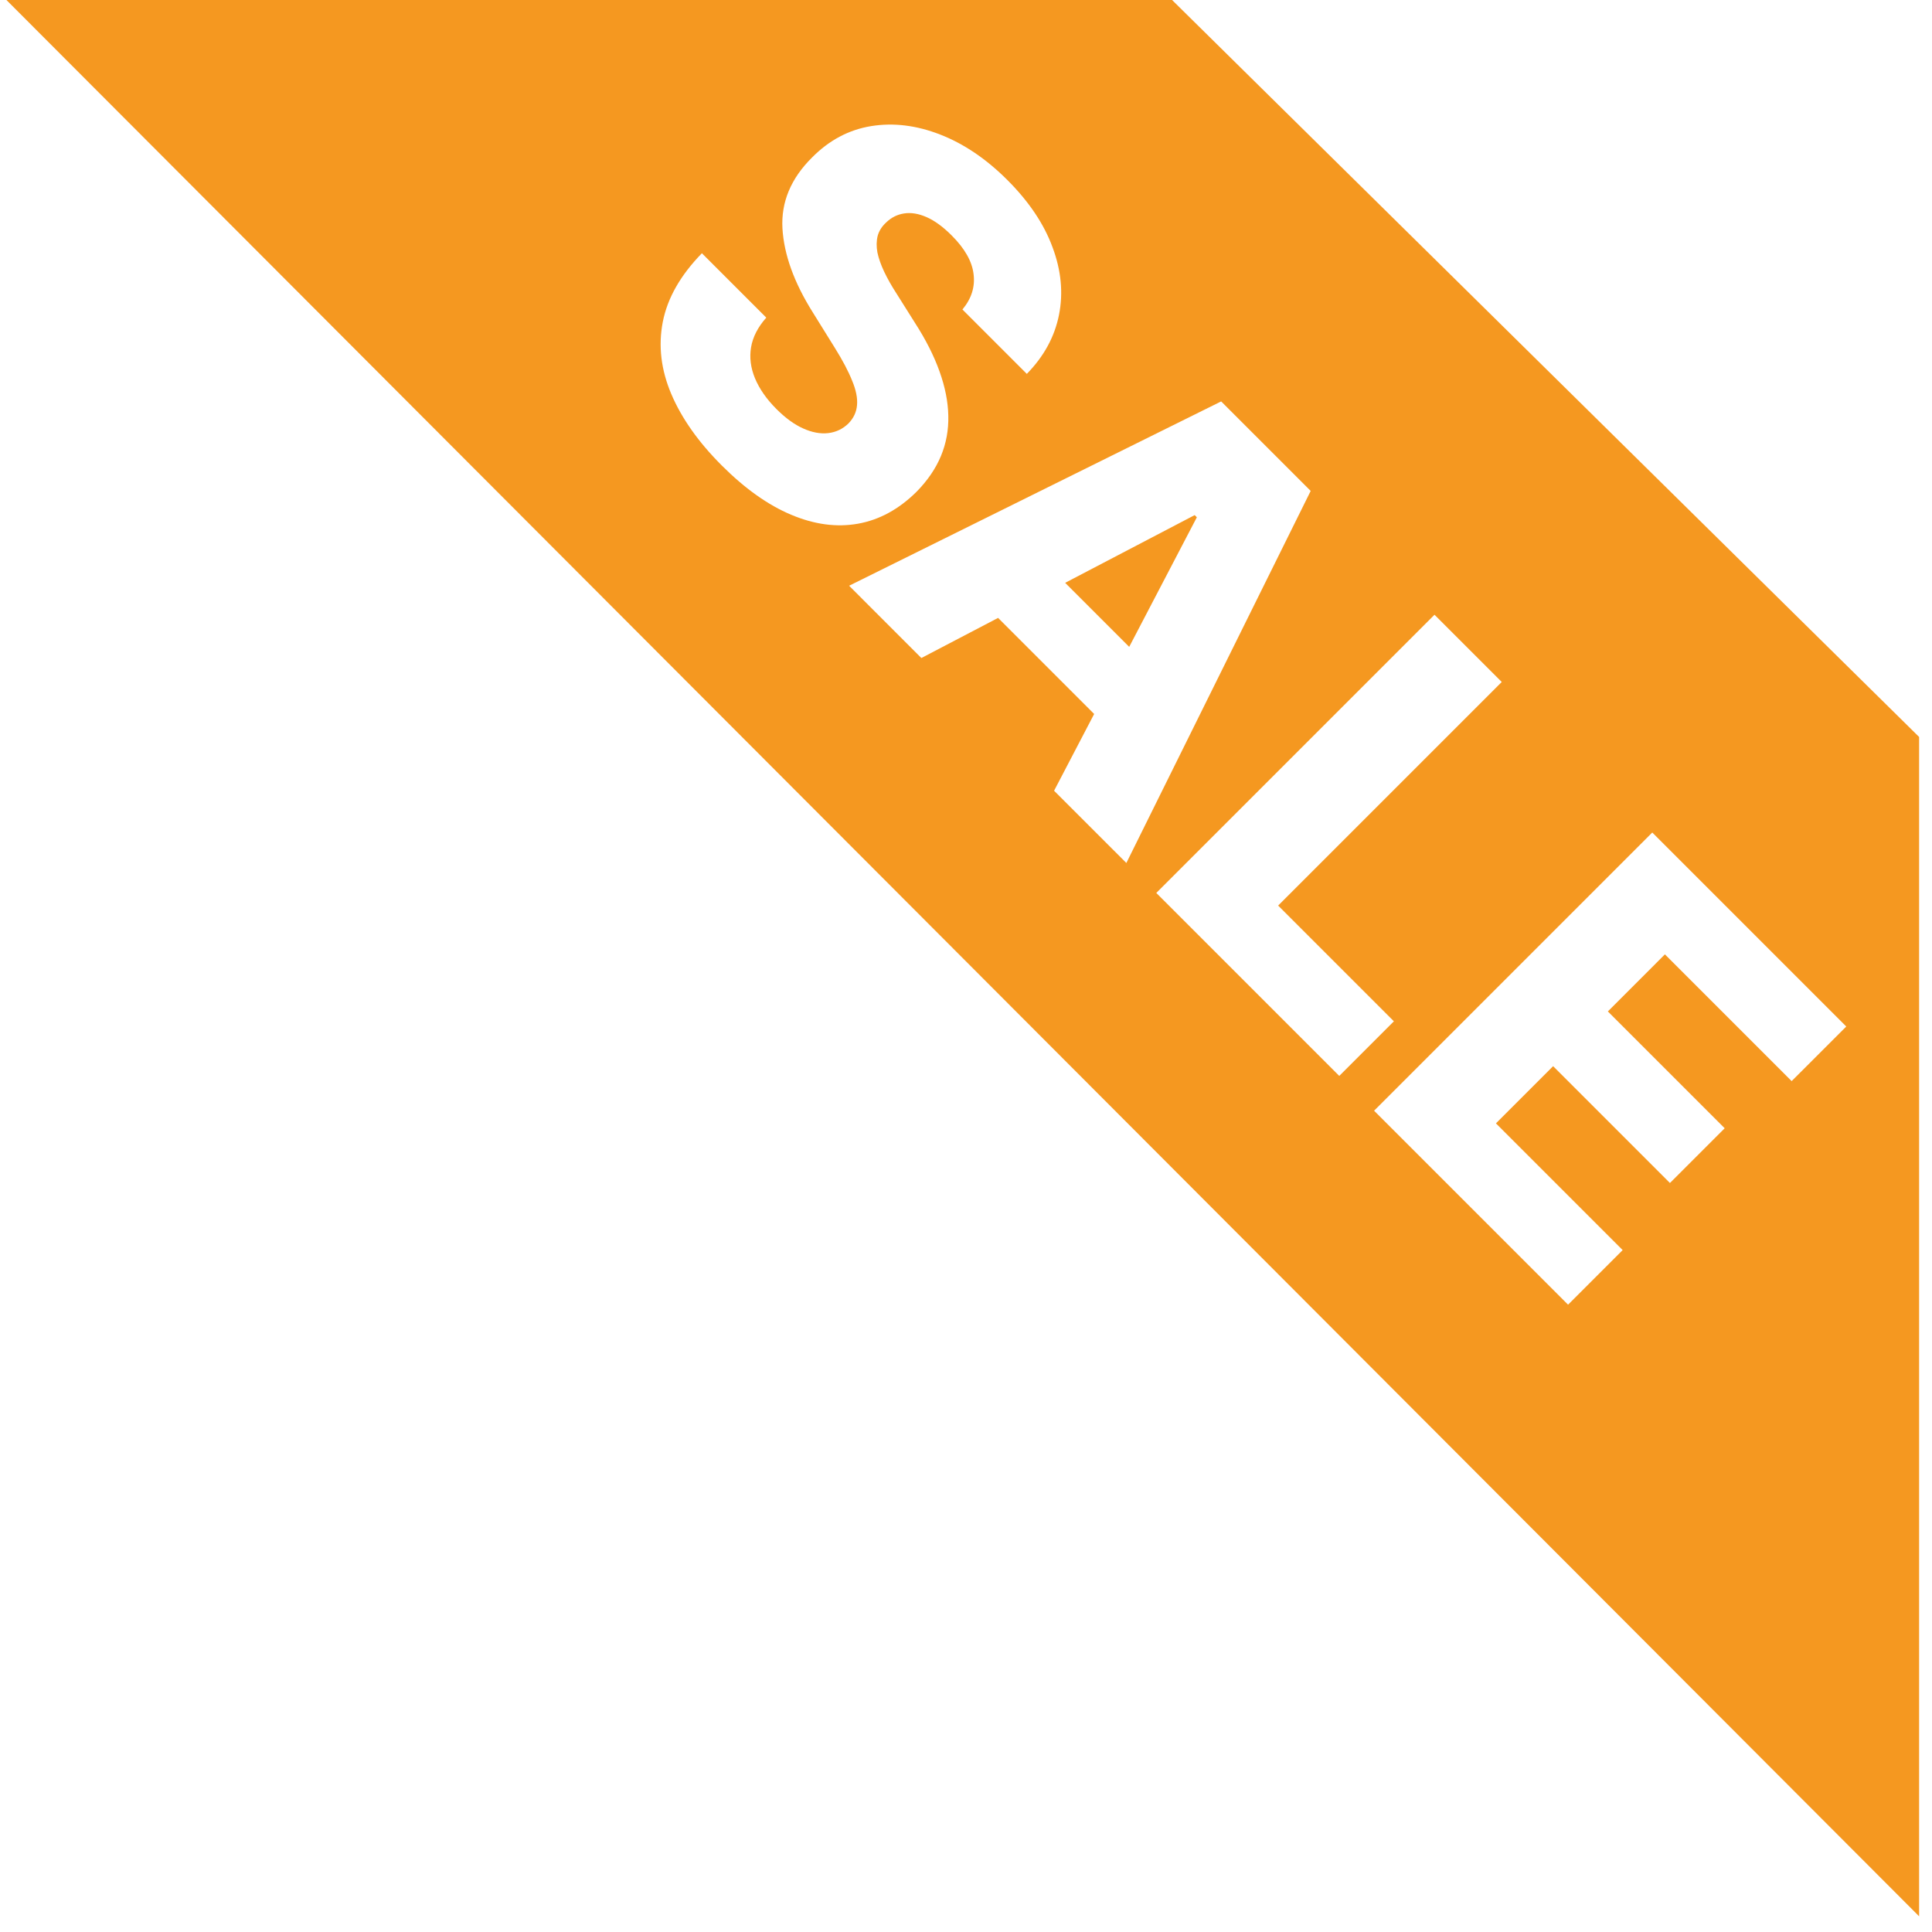<svg width="150" height="150" viewBox="0 0 150 150" fill="none" xmlns="http://www.w3.org/2000/svg">
<g clip-path="url(#clip0_62_4925)">
<path d="M91 2.33221e-05L149 57.218L149 148.783L0.5 -8.27615e-05L91 2.33221e-05Z" fill="#F59820"/>
<g filter="url(#filter0_d_62_4925)">
<path d="M74.723 20.029C75.426 19.185 75.714 18.271 75.588 17.287C75.475 16.302 74.909 15.3 73.89 14.281C73.215 13.606 72.564 13.131 71.939 12.857C71.313 12.583 70.733 12.488 70.198 12.572C69.671 12.65 69.207 12.882 68.806 13.268C68.469 13.578 68.248 13.926 68.142 14.312C68.044 14.706 68.037 15.135 68.121 15.599C68.219 16.063 68.395 16.562 68.648 17.097C68.901 17.631 69.221 18.197 69.608 18.795L71.042 21.073C71.879 22.373 72.512 23.625 72.941 24.827C73.376 26.037 73.605 27.186 73.626 28.276C73.654 29.373 73.464 30.413 73.057 31.398C72.649 32.382 72.016 33.31 71.158 34.182C69.787 35.539 68.272 36.365 66.613 36.66C64.954 36.956 63.224 36.724 61.424 35.964C59.631 35.212 57.835 33.936 56.035 32.136C54.228 30.329 52.924 28.483 52.122 26.599C51.321 24.715 51.099 22.848 51.458 20.999C51.816 19.15 52.829 17.371 54.495 15.662L59.494 20.661C58.84 21.4 58.446 22.166 58.313 22.96C58.179 23.755 58.281 24.56 58.619 25.376C58.963 26.198 59.519 26.993 60.285 27.759C60.988 28.462 61.681 28.965 62.363 29.267C63.052 29.577 63.699 29.696 64.303 29.626C64.908 29.555 65.432 29.306 65.874 28.877C66.275 28.462 66.497 27.988 66.539 27.453C66.588 26.912 66.462 26.279 66.159 25.555C65.871 24.831 65.425 23.983 64.82 23.013L63.09 20.229C61.649 17.93 60.868 15.764 60.749 13.732C60.636 11.694 61.403 9.858 63.048 8.227C64.377 6.884 65.906 6.072 67.636 5.791C69.365 5.51 71.151 5.728 72.993 6.445C74.835 7.162 76.576 8.34 78.214 9.978C79.887 11.651 81.054 13.388 81.715 15.188C82.39 16.988 82.559 18.738 82.221 20.44C81.884 22.141 81.051 23.671 79.722 25.028L74.723 20.029ZM71.535 47.088L65.925 41.477L94.811 27.166L101.761 34.116L87.45 63.002L81.839 57.392L92.923 36.162L92.754 35.993L71.535 47.088ZM79.287 37.839L91.014 49.566L87.049 53.532L75.321 41.804L79.287 37.839ZM89.775 65.328L111.374 43.729L116.595 48.949L99.235 66.309L108.221 75.294L103.981 79.534L89.775 65.328ZM106.684 82.236L128.282 60.637L143.343 75.698L139.103 79.937L129.263 70.097L124.834 74.527L133.904 83.597L129.654 87.847L120.584 78.777L116.144 83.217L125.983 93.057L121.744 97.296L106.684 82.236Z" fill="white"/>
</g>
</g>
<defs>
<filter id="filter0_d_62_4925" x="43.028" y="0.961" width="104.61" height="104.61" filterUnits="userSpaceOnUse" color-interpolation-filters="sRGB">
<feFlood flood-opacity="0" result="BackgroundImageFix"/>
<feColorMatrix in="SourceAlpha" type="matrix" values="0 0 0 0 0 0 0 0 0 0 0 0 0 0 0 0 0 0 127 0" result="hardAlpha"/>
<feOffset dy="4"/>
<feGaussianBlur stdDeviation="2"/>
<feComposite in2="hardAlpha" operator="out"/>
<feColorMatrix type="matrix" values="0 0 0 0 0 0 0 0 0 0 0 0 0 0 0 0 0 0 0.25 0"/>
<feBlend mode="normal" in2="BackgroundImageFix" result="effect1_dropShadow_62_4925"/>
<feBlend mode="normal" in="SourceGraphic" in2="effect1_dropShadow_62_4925" result="shape"/>
</filter>
<clipPath id="clip0_62_4925">
<rect width="150" height="150" fill="white"/>
</clipPath>
</defs>
</svg>
